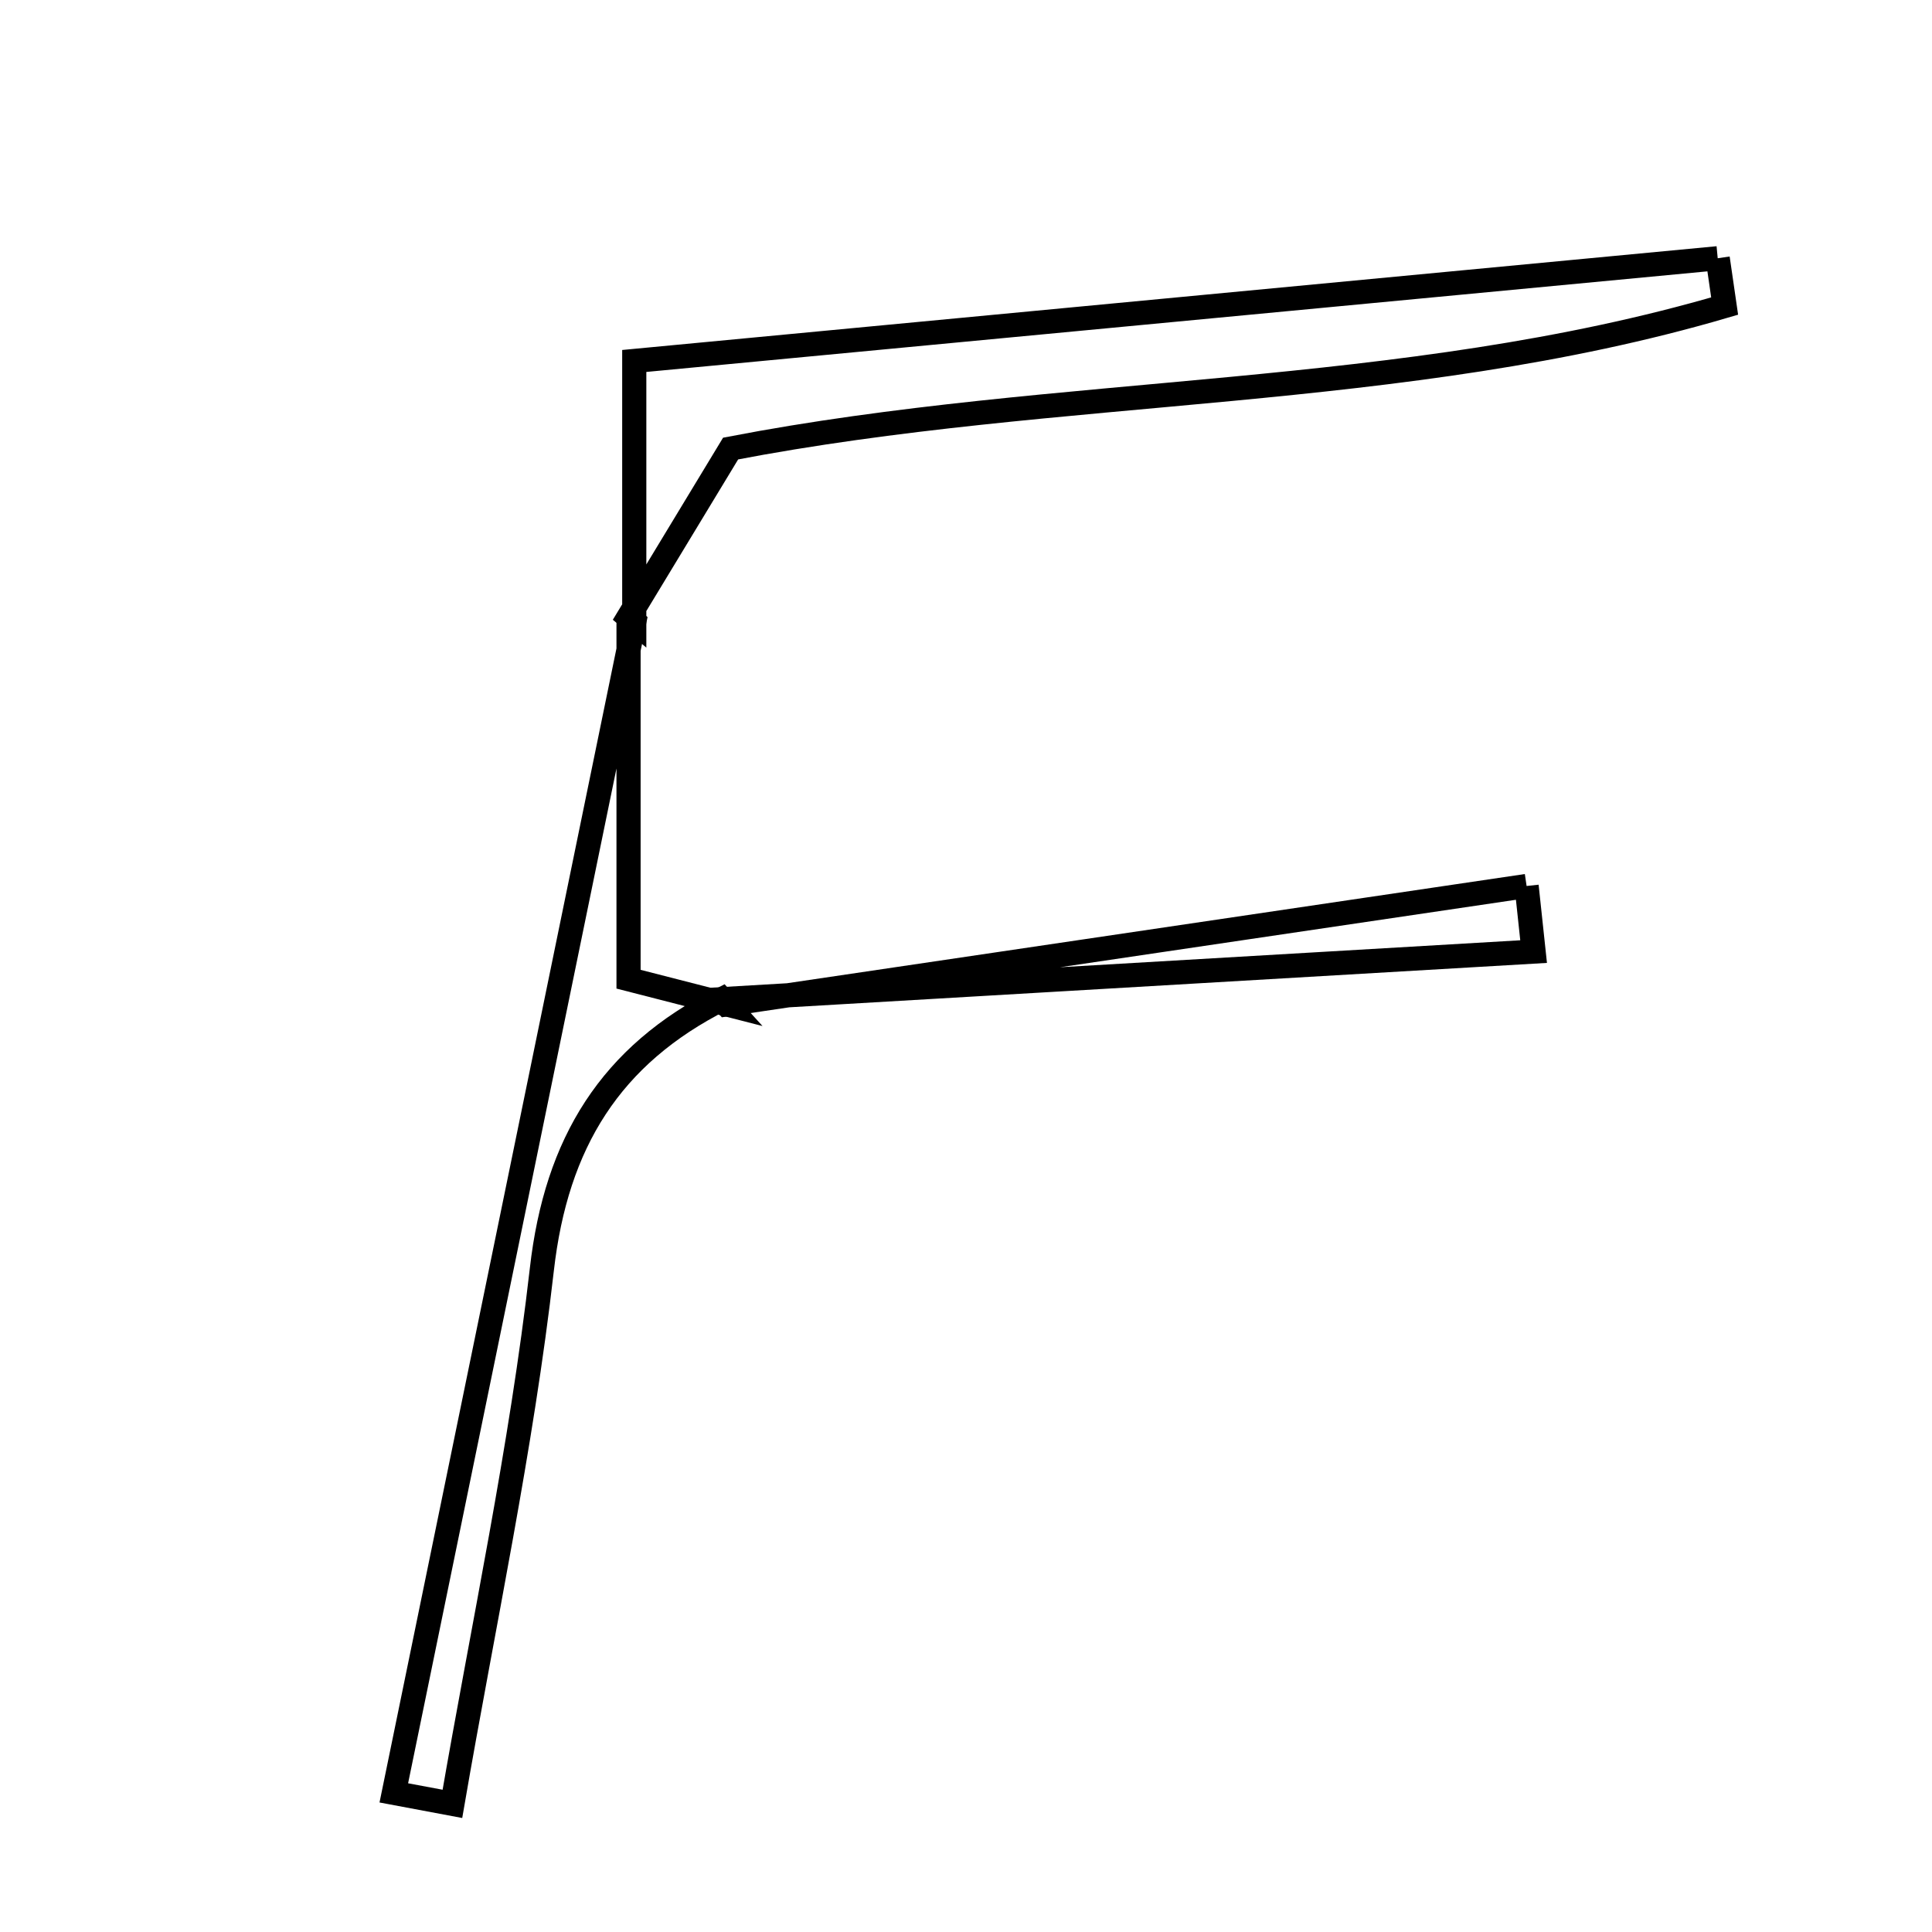<svg xmlns="http://www.w3.org/2000/svg" viewBox="0.0 0.0 24.0 24.0" height="200px" width="200px"><path fill="none" stroke="black" stroke-width=".3" stroke-opacity="1.0"  filling="0" d="M21.338 3.208 C21.367 3.406 21.395 3.604 21.424 3.802 C17.417 4.978 13.169 4.784 9.076 5.572 C8.661 6.257 8.234 6.962 7.808 7.666 L7.879 7.725 C7.879 6.574 7.879 5.423 7.879 4.484 C12.659 4.03 16.998 3.619 21.338 3.208"></path>
<path fill="none" stroke="black" stroke-width=".3" stroke-opacity="1.0"  filling="0" d="M7.808 7.666 C7.808 9.073 7.808 10.481 7.808 12.164 C8.022 12.219 8.523 12.347 9.025 12.476 L8.967 12.412 C7.586 13.108 6.91 14.194 6.731 15.77 C6.477 17.996 6.001 20.196 5.62 22.408 C5.377 22.362 5.135 22.318 4.892 22.272 C5.888 17.423 6.883 12.573 7.879 7.724 C7.879 7.724 7.808 7.666 7.808 7.666"></path>
<path fill="none" stroke="black" stroke-width=".3" stroke-opacity="1.0"  filling="0" d="M18.964 11.006 C18.993 11.277 19.022 11.549 19.051 11.821 C15.69 12.018 12.329 12.215 8.967 12.412 L9.025 12.477 C12.338 11.987 15.651 11.496 18.964 11.006"></path></svg>